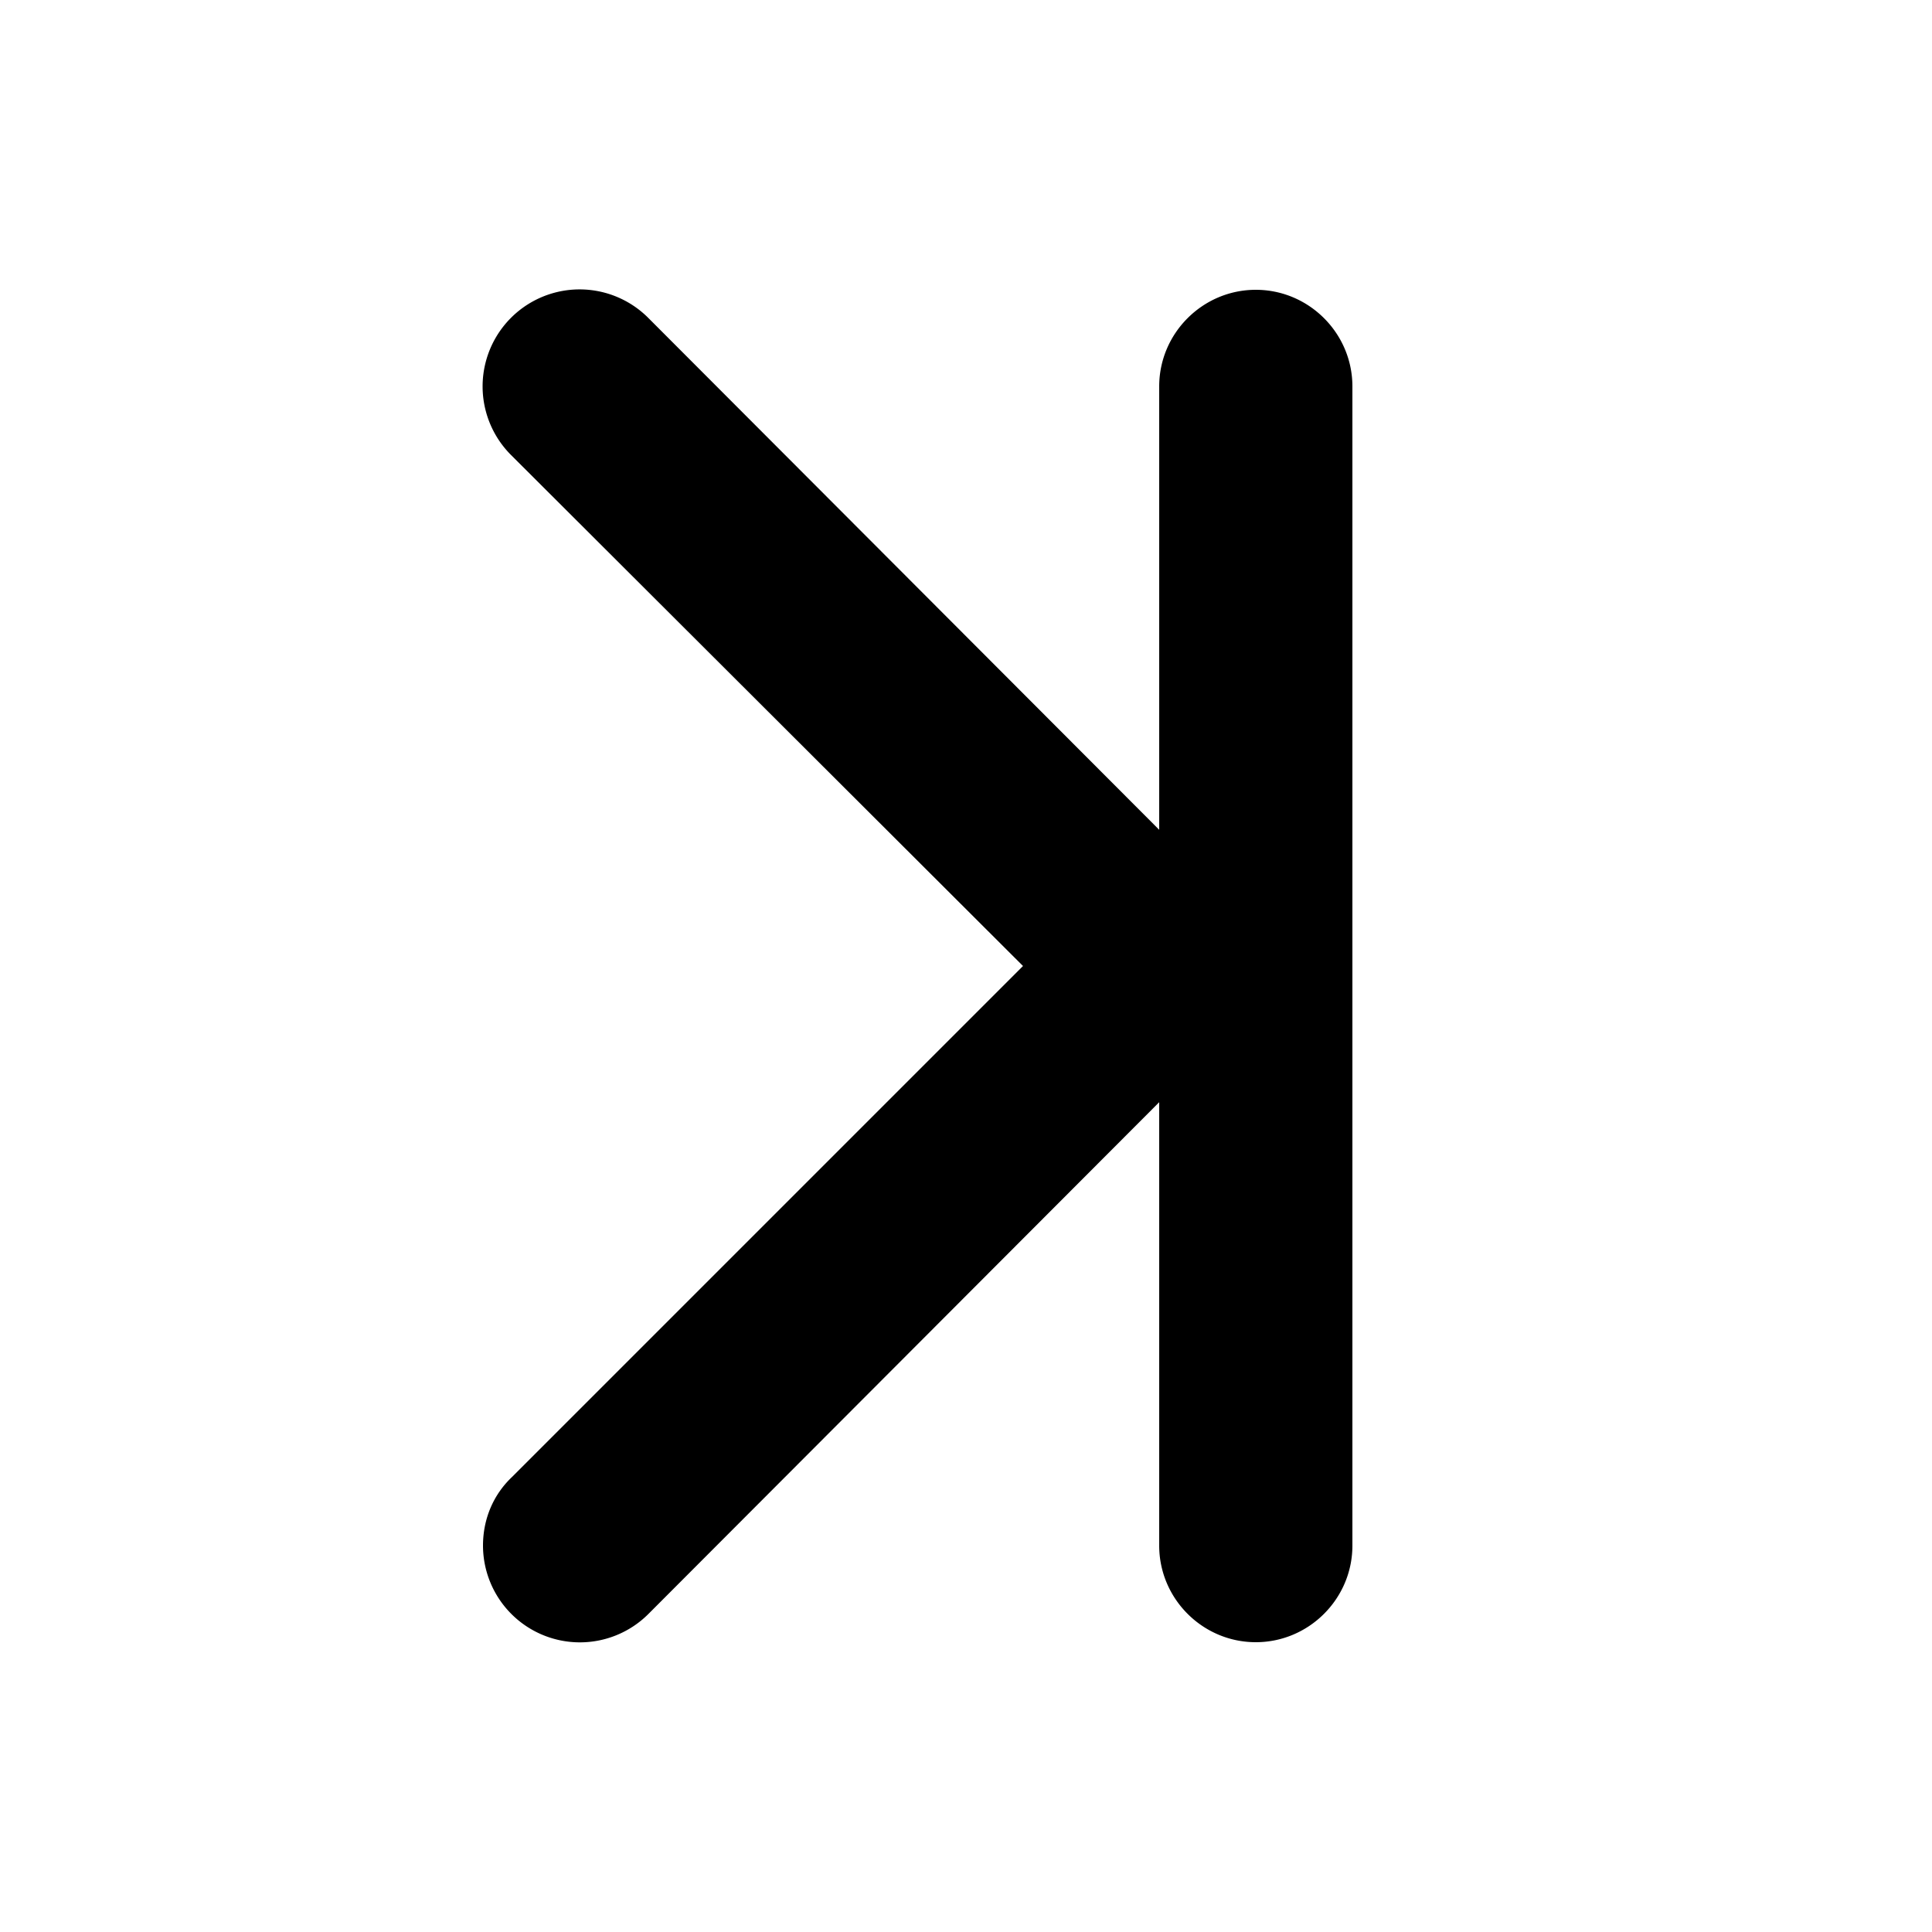 <svg xmlns="http://www.w3.org/2000/svg" viewBox="0 0 20 20">
  <path d="M13 3c-.55 0-1 .45-1 1v4.59l-5.29-5.3a1.003 1.003 0 0 0-1.42 1.42l5.3 5.29-5.29 5.29c-.19.18-.3.43-.3.71a1.003 1.003 0 0 0 1.71.71l5.29-5.3V16c0 .55.45 1 1 1s1-.45 1-1V4c0-.55-.45-1-1-1"/>
</svg>
